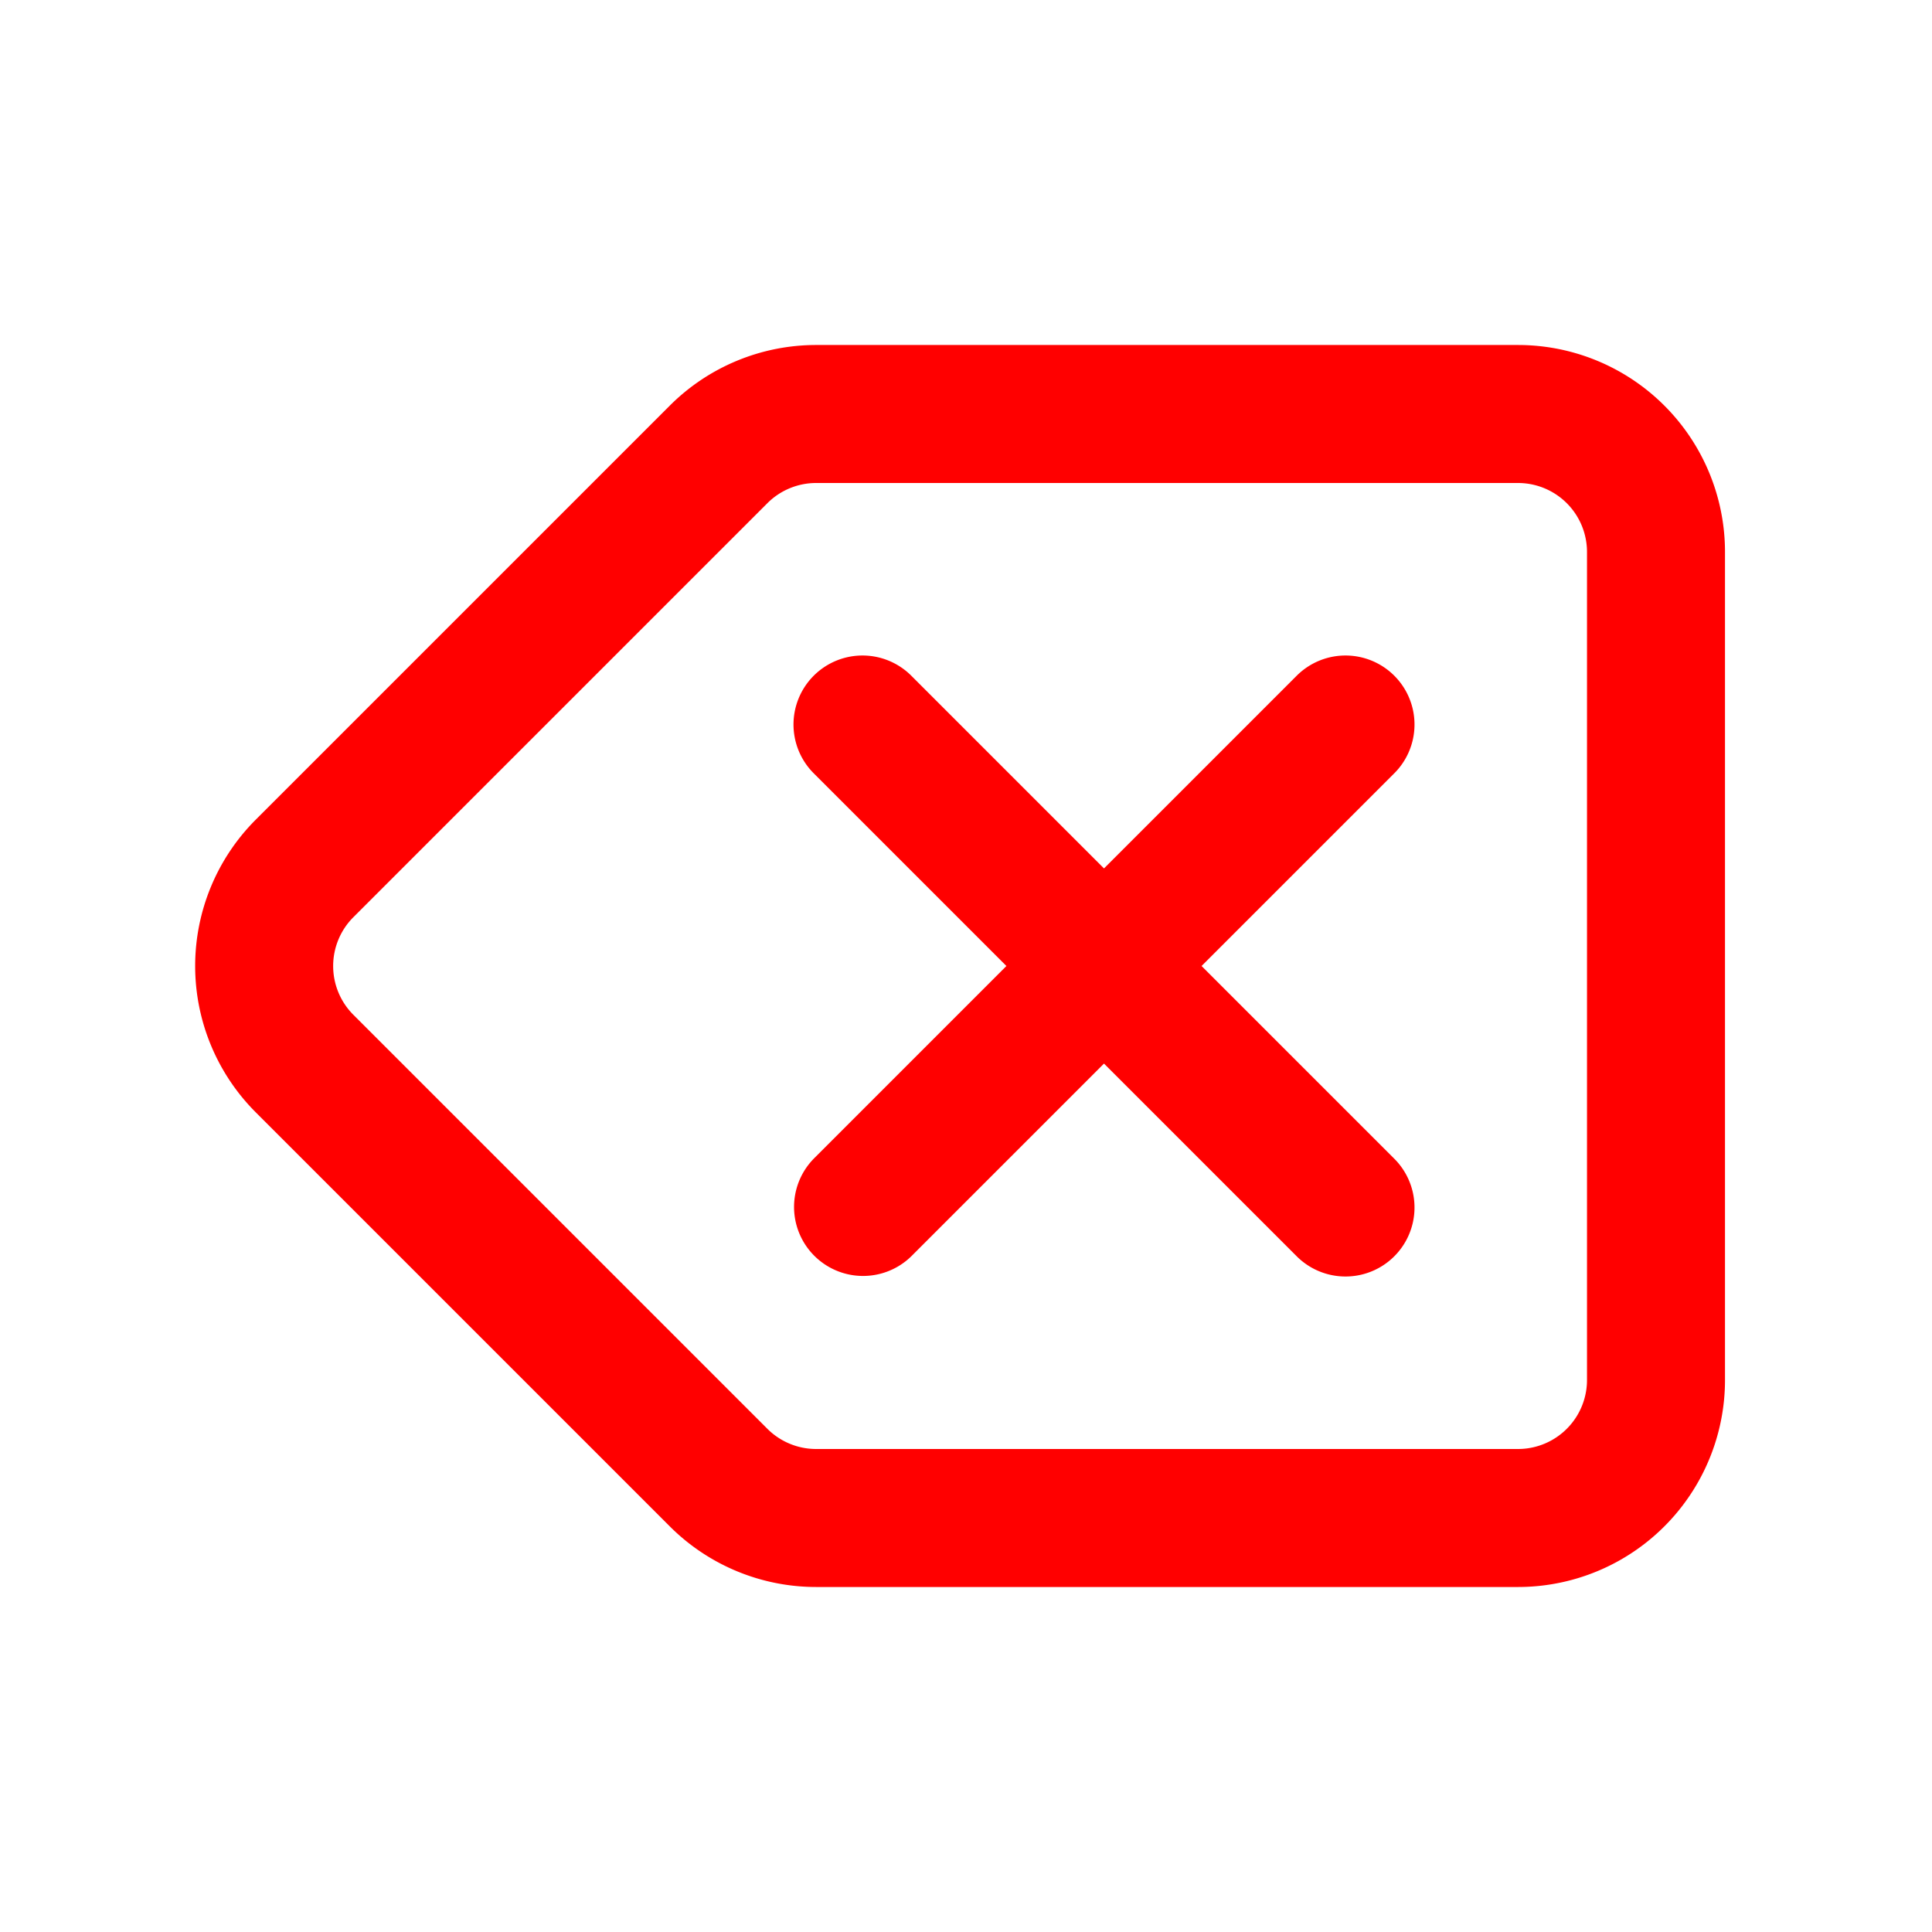 <svg xmlns="http://www.w3.org/2000/svg" width="16" height="16" fill="none" viewBox="0 0 14 14"><path stroke="red" stroke-linecap="round" stroke-linejoin="round" d="M6.254 8.746 9.75 5.25m0 3.5-3.5-3.5M5.207 3.293l-3 3a1 1 0 0 0 0 1.414l3 3a1 1 0 0 0 .707.293H11a1 1 0 0 0 1-1V4a1 1 0 0 0-1-1H5.914a1 1 0 0 0-.707.293"/></svg>